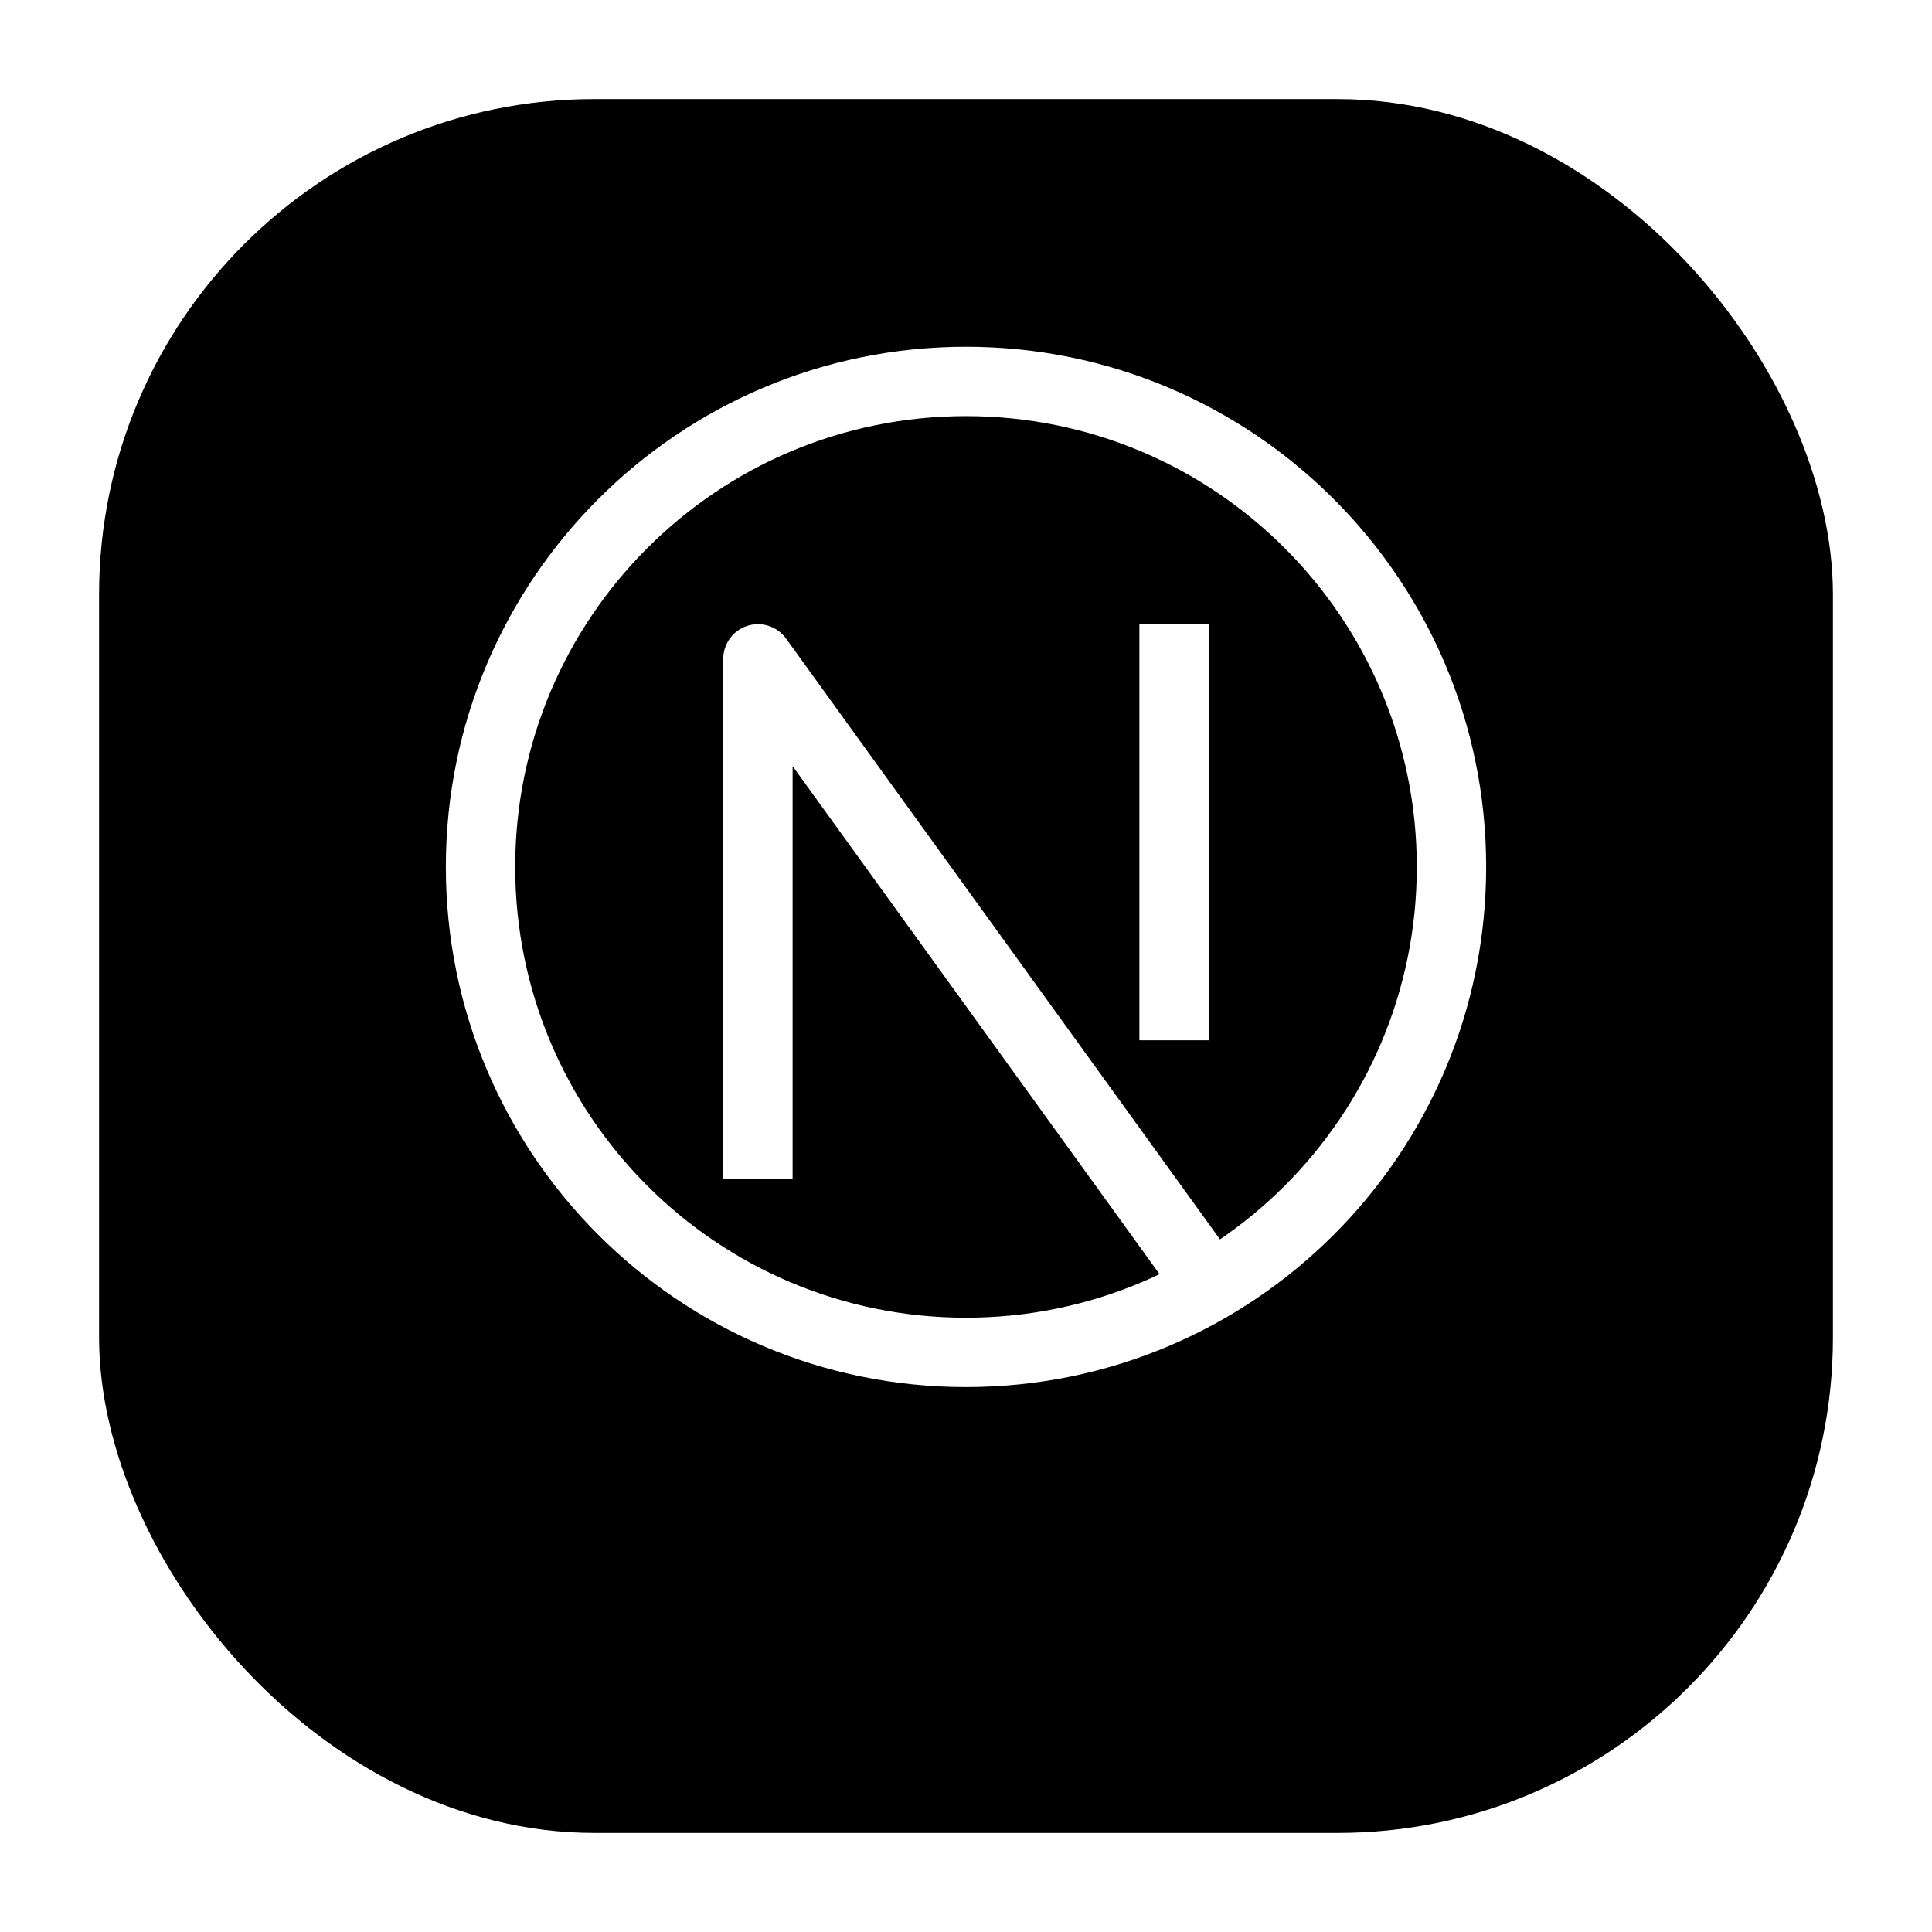 <svg width="78" height="78" viewBox="0 0 78 78" fill="none" xmlns="http://www.w3.org/2000/svg">
<g filter="url(#filter0_d_117_86)">
<rect x="4" width="70" height="70" rx="20" fill="black"/>
</g>
<path d="M30.6 26.6L31.735 25.78C31.379 25.288 30.747 25.081 30.169 25.268C29.591 25.455 29.2 25.993 29.2 26.6H30.6ZM39 53.2C28.948 53.2 20.8 45.052 20.8 35H18C18 46.598 27.402 56 39 56V53.2ZM57.2 35C57.2 45.052 49.052 53.2 39 53.2V56C50.598 56 60 46.598 60 35H57.2ZM39 16.8C49.052 16.8 57.2 24.948 57.2 35H60C60 23.402 50.598 14 39 14V16.8ZM39 14C27.402 14 18 23.402 18 35H20.8C20.8 24.948 28.948 16.8 39 16.8V14ZM32 47.6V26.6H29.2V47.6H32ZM29.465 27.42L47.665 52.62L49.935 50.98L31.735 25.78L29.465 27.42ZM46 25.2V42H48.8V25.2H46Z" fill="white"/>
<defs>
<filter id="filter0_d_117_86" x="0" y="0" width="78" height="78" filterUnits="userSpaceOnUse" color-interpolation-filters="sRGB">
<feFlood flood-opacity="0" result="BackgroundImageFix"/>
<feColorMatrix in="SourceAlpha" type="matrix" values="0 0 0 0 0 0 0 0 0 0 0 0 0 0 0 0 0 0 127 0" result="hardAlpha"/>
<feOffset dy="4"/>
<feGaussianBlur stdDeviation="2"/>
<feComposite in2="hardAlpha" operator="out"/>
<feColorMatrix type="matrix" values="0 0 0 0 0 0 0 0 0 0 0 0 0 0 0 0 0 0 0.25 0"/>
<feBlend mode="normal" in2="BackgroundImageFix" result="effect1_dropShadow_117_86"/>
<feBlend mode="normal" in="SourceGraphic" in2="effect1_dropShadow_117_86" result="shape"/>
</filter>
</defs>
</svg>
